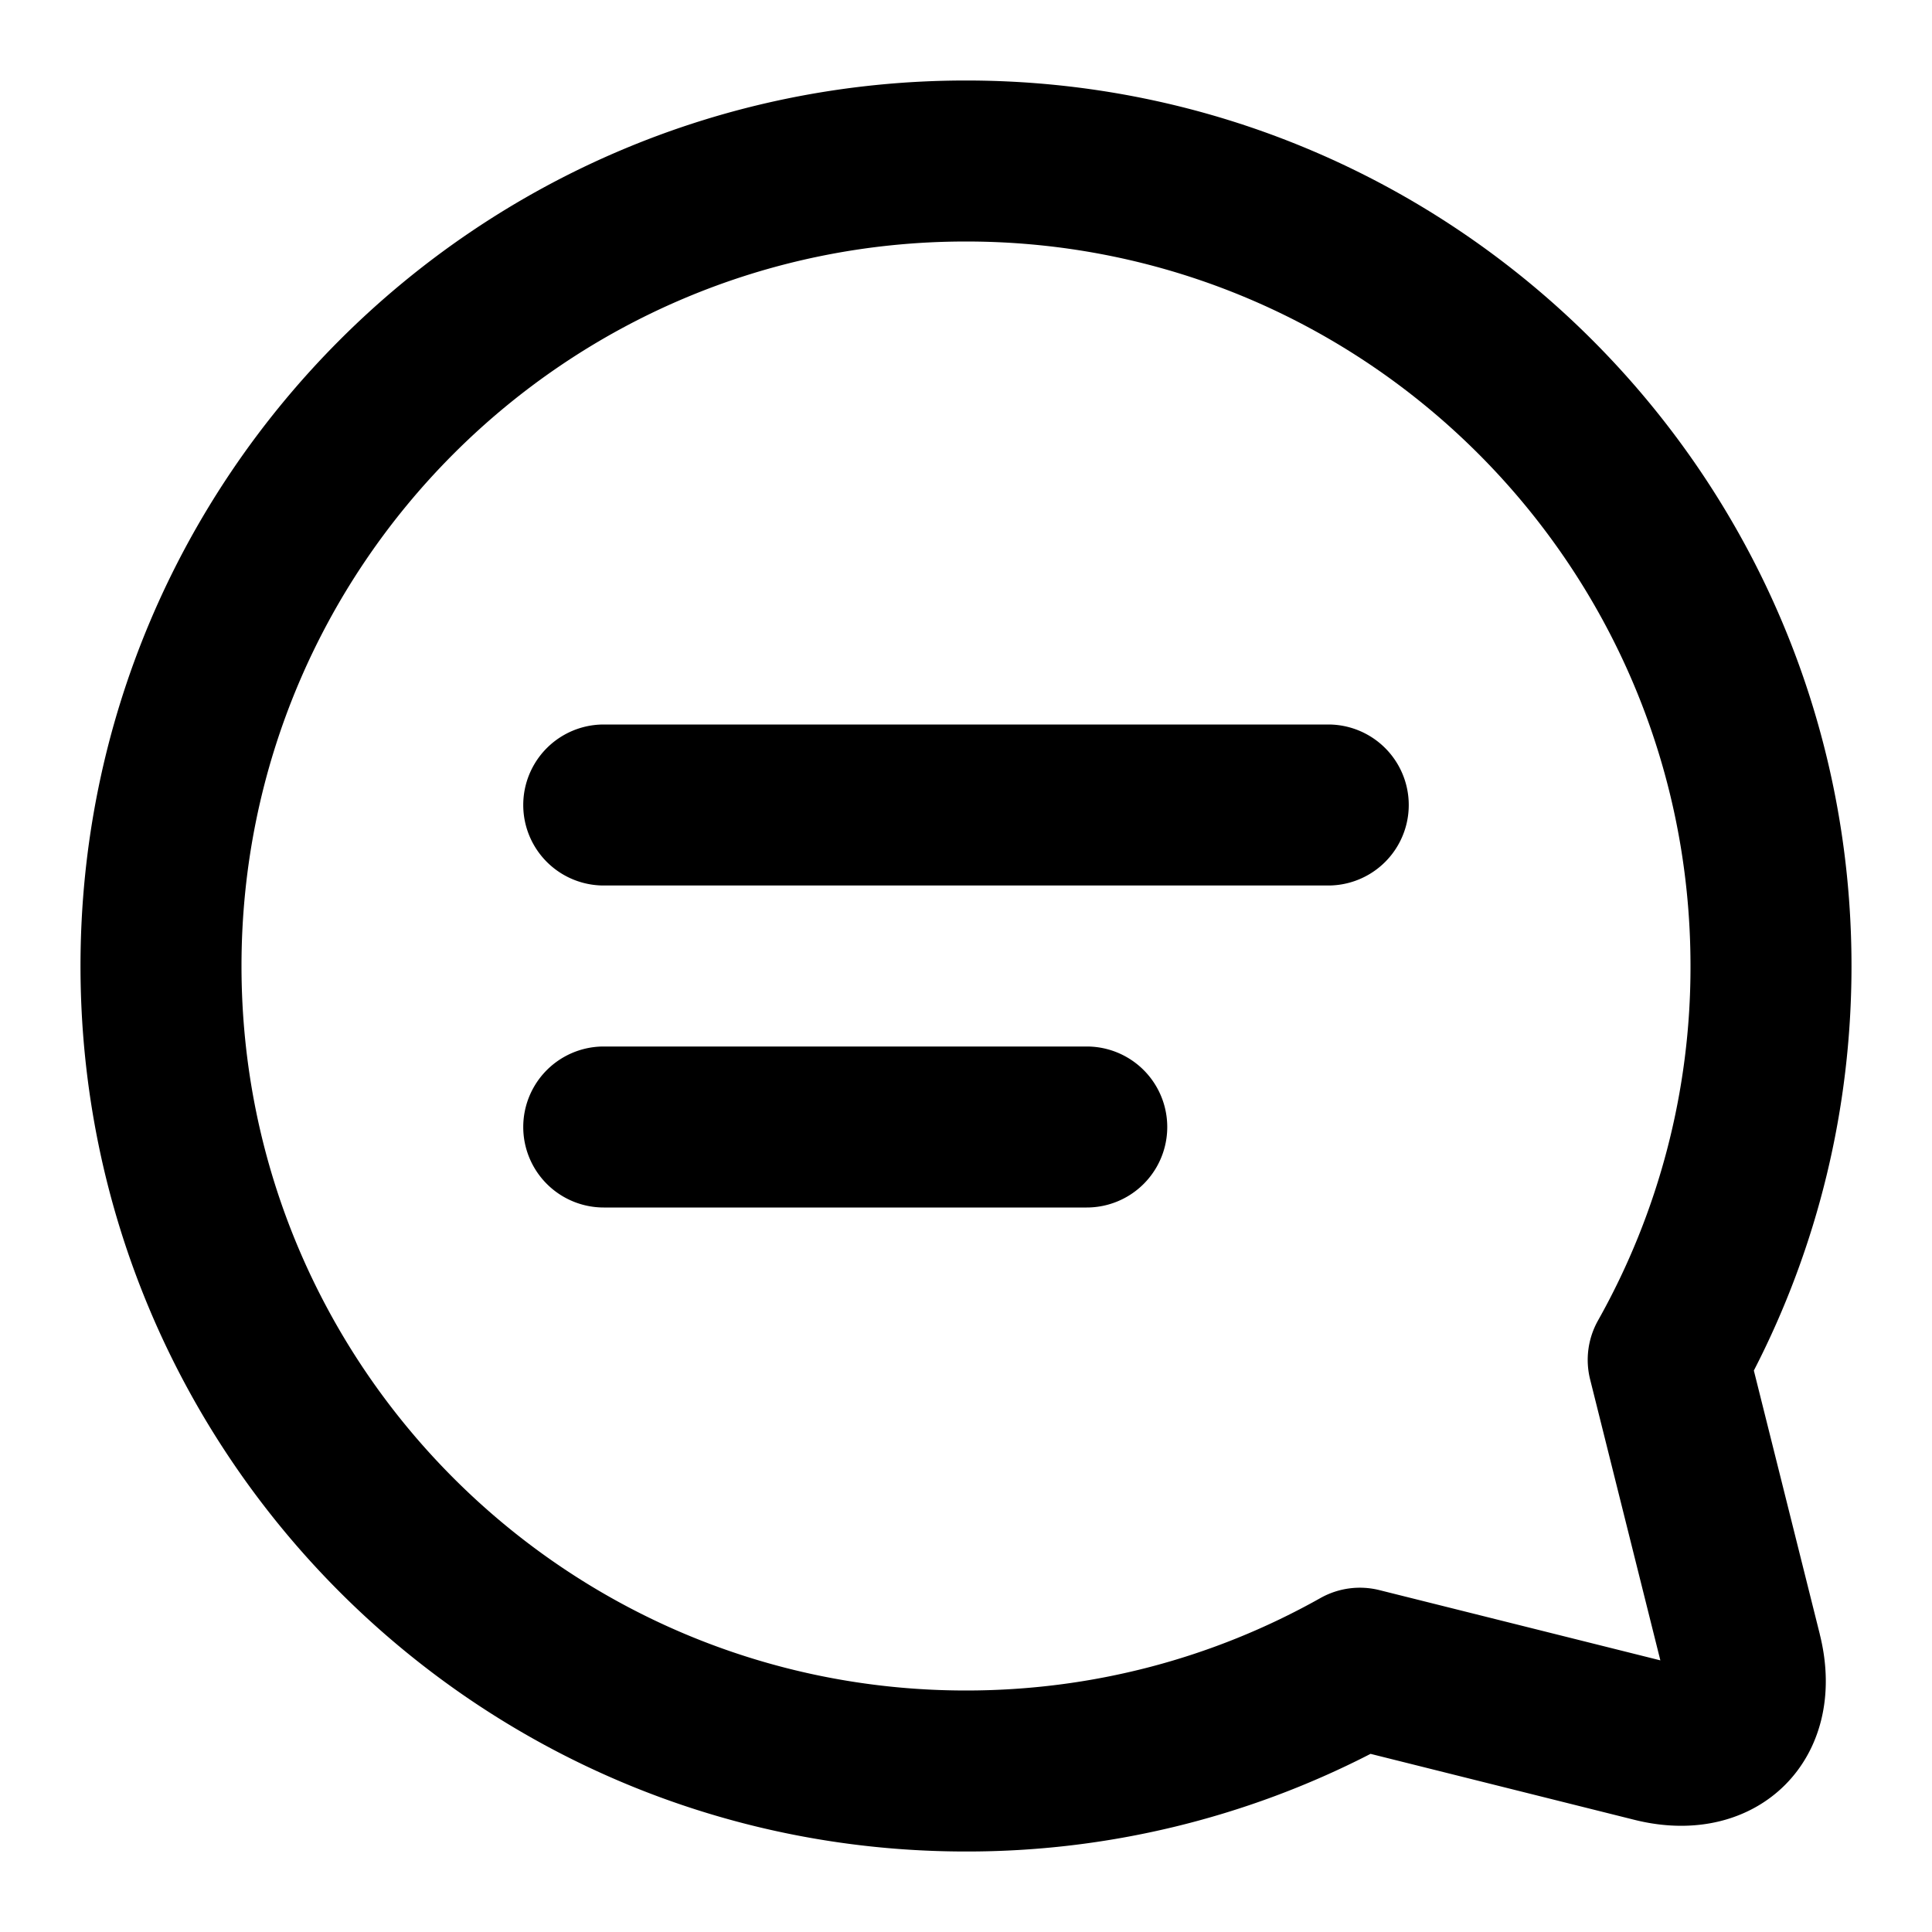 <svg width="48" height="48" viewBox="0 0 48 48" xmlns="http://www.w3.org/2000/svg"><title>bubble-rounded-2</title><path d="M45.213 40.607c.768 3.07-1.544 5.372-4.606 4.606l-6.556-1.639A21.913 21.913 0 0 1 24 46C11.85 46 2 36.15 2 24S11.85 2 24 2s22 9.85 22 22c0 3.545-.84 6.971-2.426 10.051l1.64 6.556zm-5.707-6.336a2 2 0 0 1 .197-1.465A17.907 17.907 0 0 0 42 24c0-9.941-8.059-18-18-18S6 14.059 6 24s8.059 18 18 18c3.13 0 6.14-.798 8.806-2.297a2 2 0 0 1 1.465-.197l6.98 1.745-1.745-6.98zM15 22a2 2 0 1 1 0-4h18a2 2 0 1 1 0 4H15zm0 8a2 2 0 1 1 0-4h12a2 2 0 1 1 0 4H15z" fill-rule="nonzero" fill="#000"/></svg>